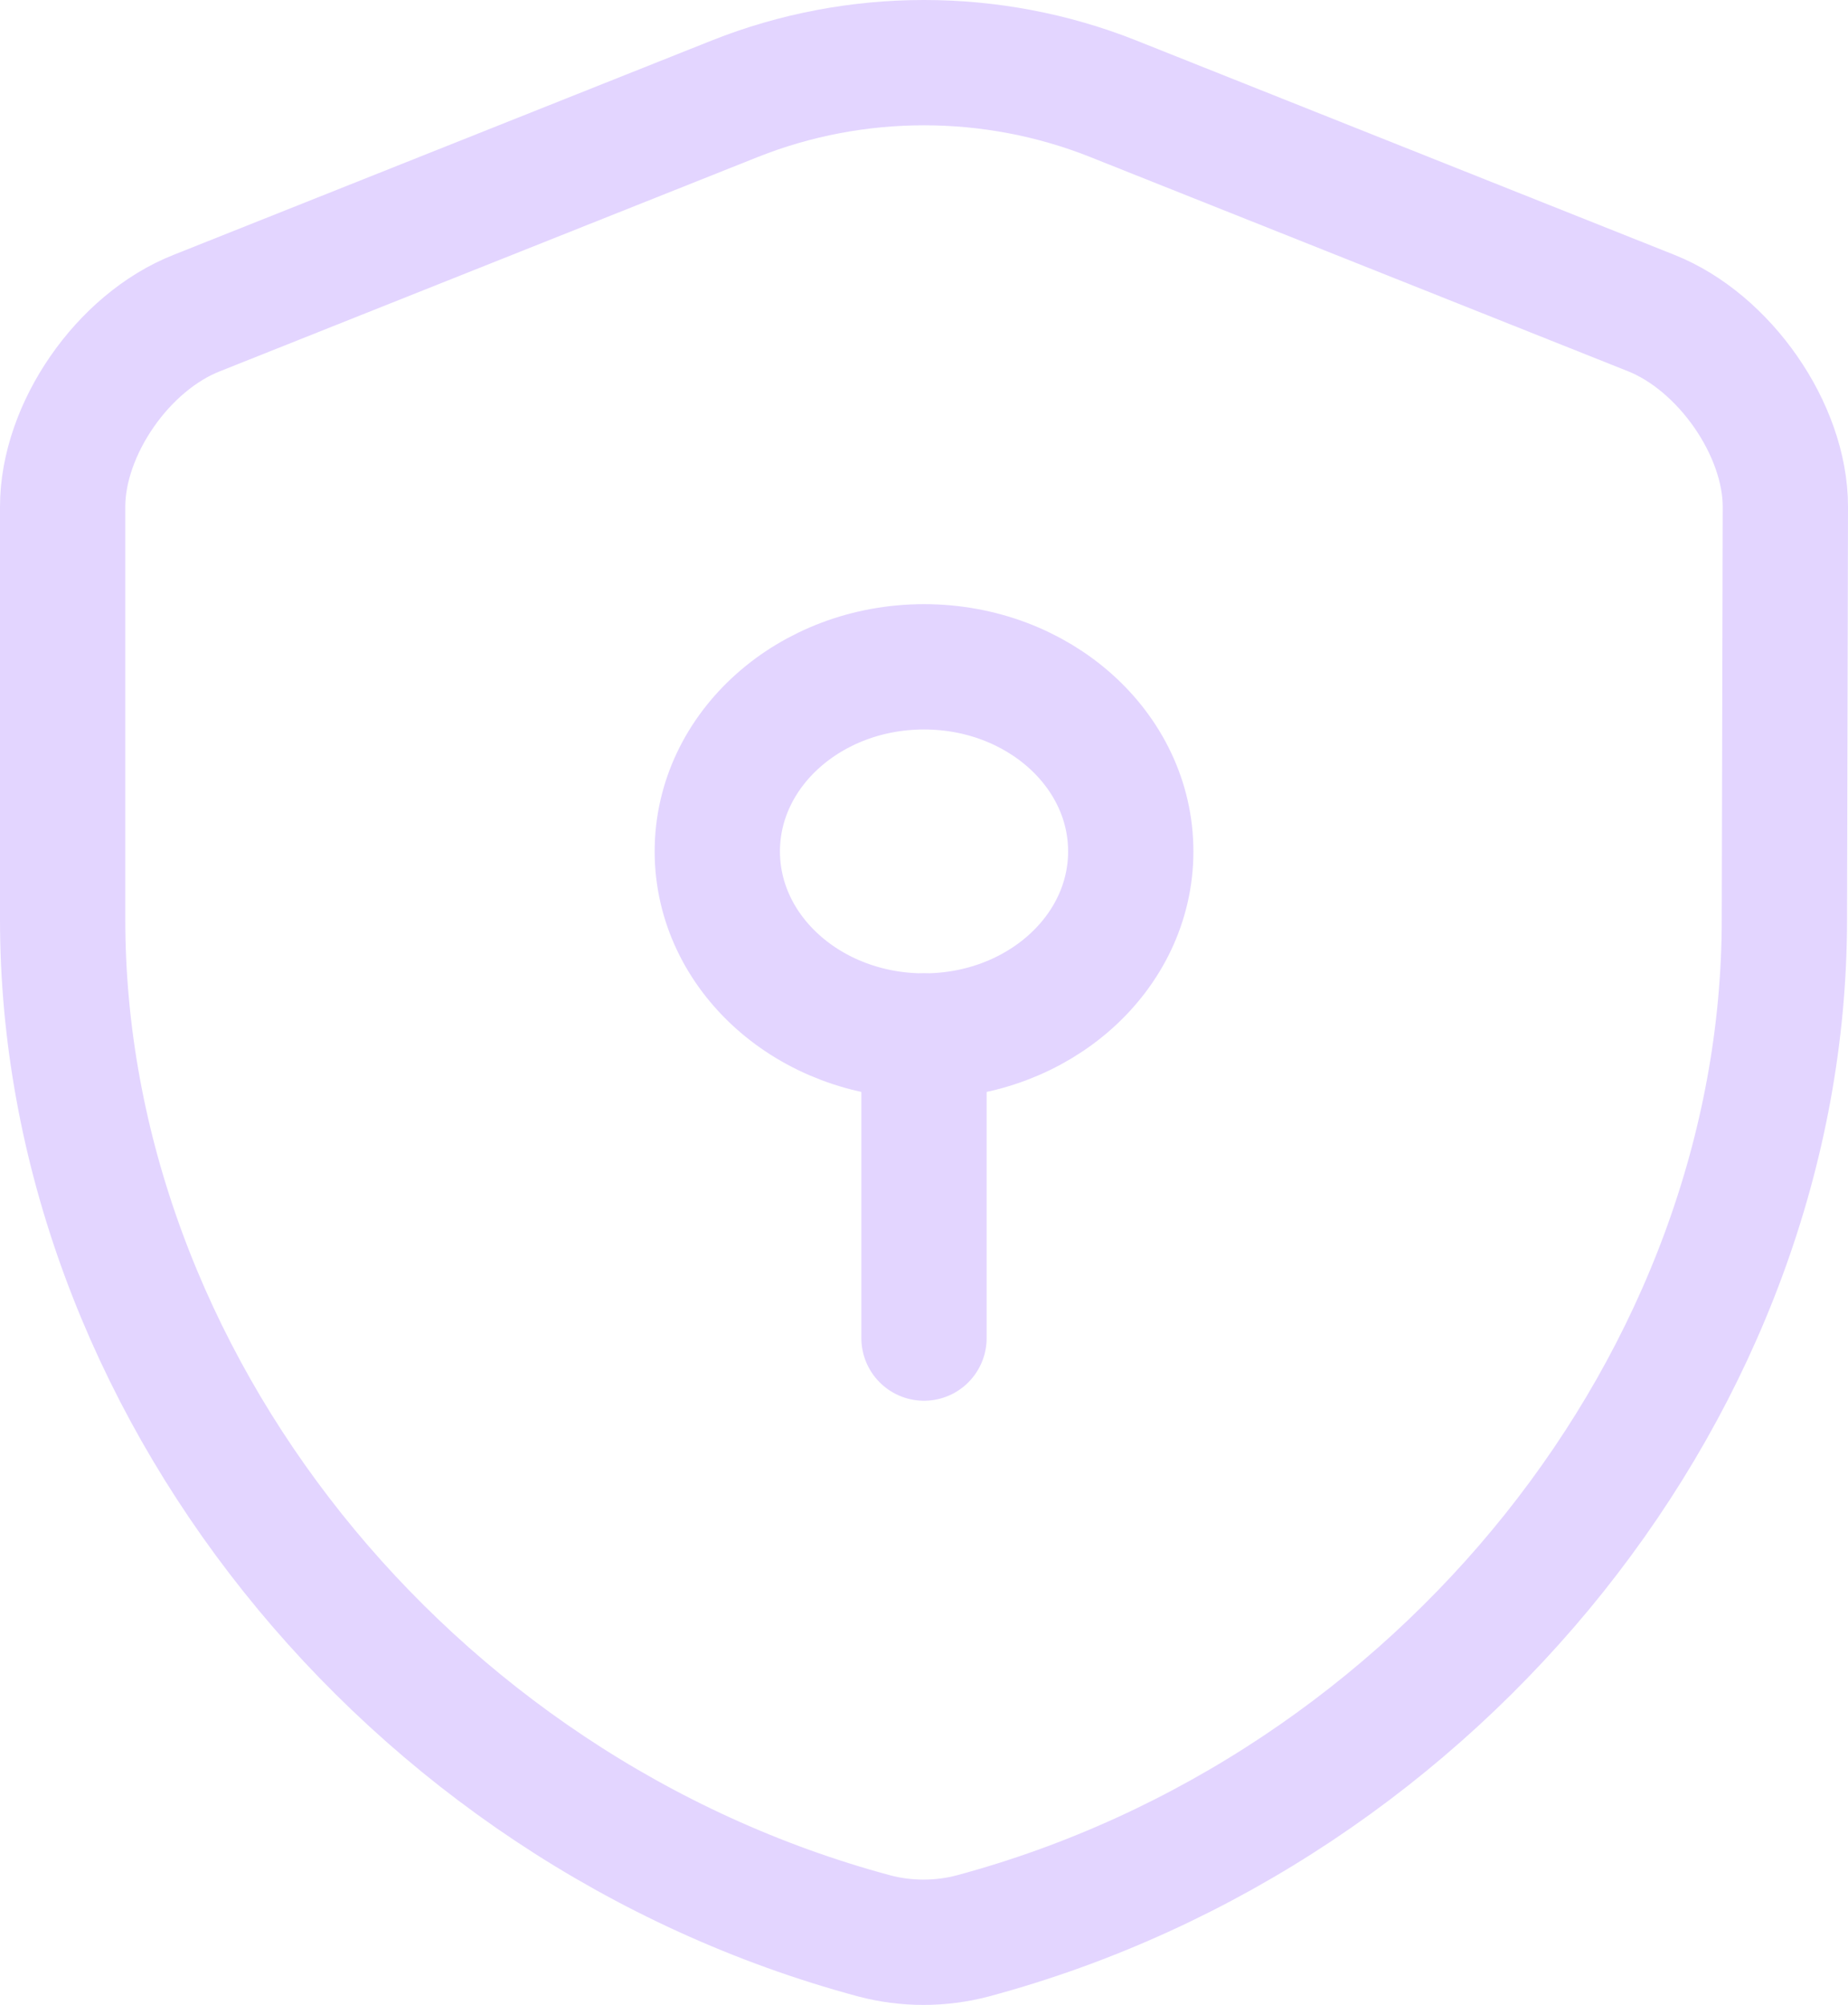 <svg width="59" height="64" viewBox="0 0 59 64" fill="none" xmlns="http://www.w3.org/2000/svg">
<path d="M56.969 29.351C56.969 44.029 46.019 57.775 31.058 61.797C30.04 62.068 28.929 62.068 27.911 61.797C12.951 57.775 2 44.029 2 29.351V16.174C2 13.713 3.913 10.922 6.288 9.991L23.47 3.148C27.325 1.617 31.675 1.617 35.531 3.148L52.712 9.991C55.057 10.922 57 13.713 57 16.174L56.969 29.351Z" stroke="#E3D5FF" stroke-width="4" stroke-linecap="round" stroke-linejoin="round"/>
<path d="M29.501 33.071C33.146 33.071 36.101 30.433 36.101 27.178C36.101 23.924 33.146 21.286 29.501 21.286C25.855 21.286 22.901 23.924 22.901 27.178C22.901 30.433 25.855 33.071 29.501 33.071Z" stroke="#E3D5FF" stroke-width="4" stroke-miterlimit="10" stroke-linecap="round" stroke-linejoin="round"/>
<path d="M29.5 33.072V42.714" stroke="#E3D5FF" stroke-width="4" stroke-miterlimit="10" stroke-linecap="round" stroke-linejoin="round"/>
</svg>
